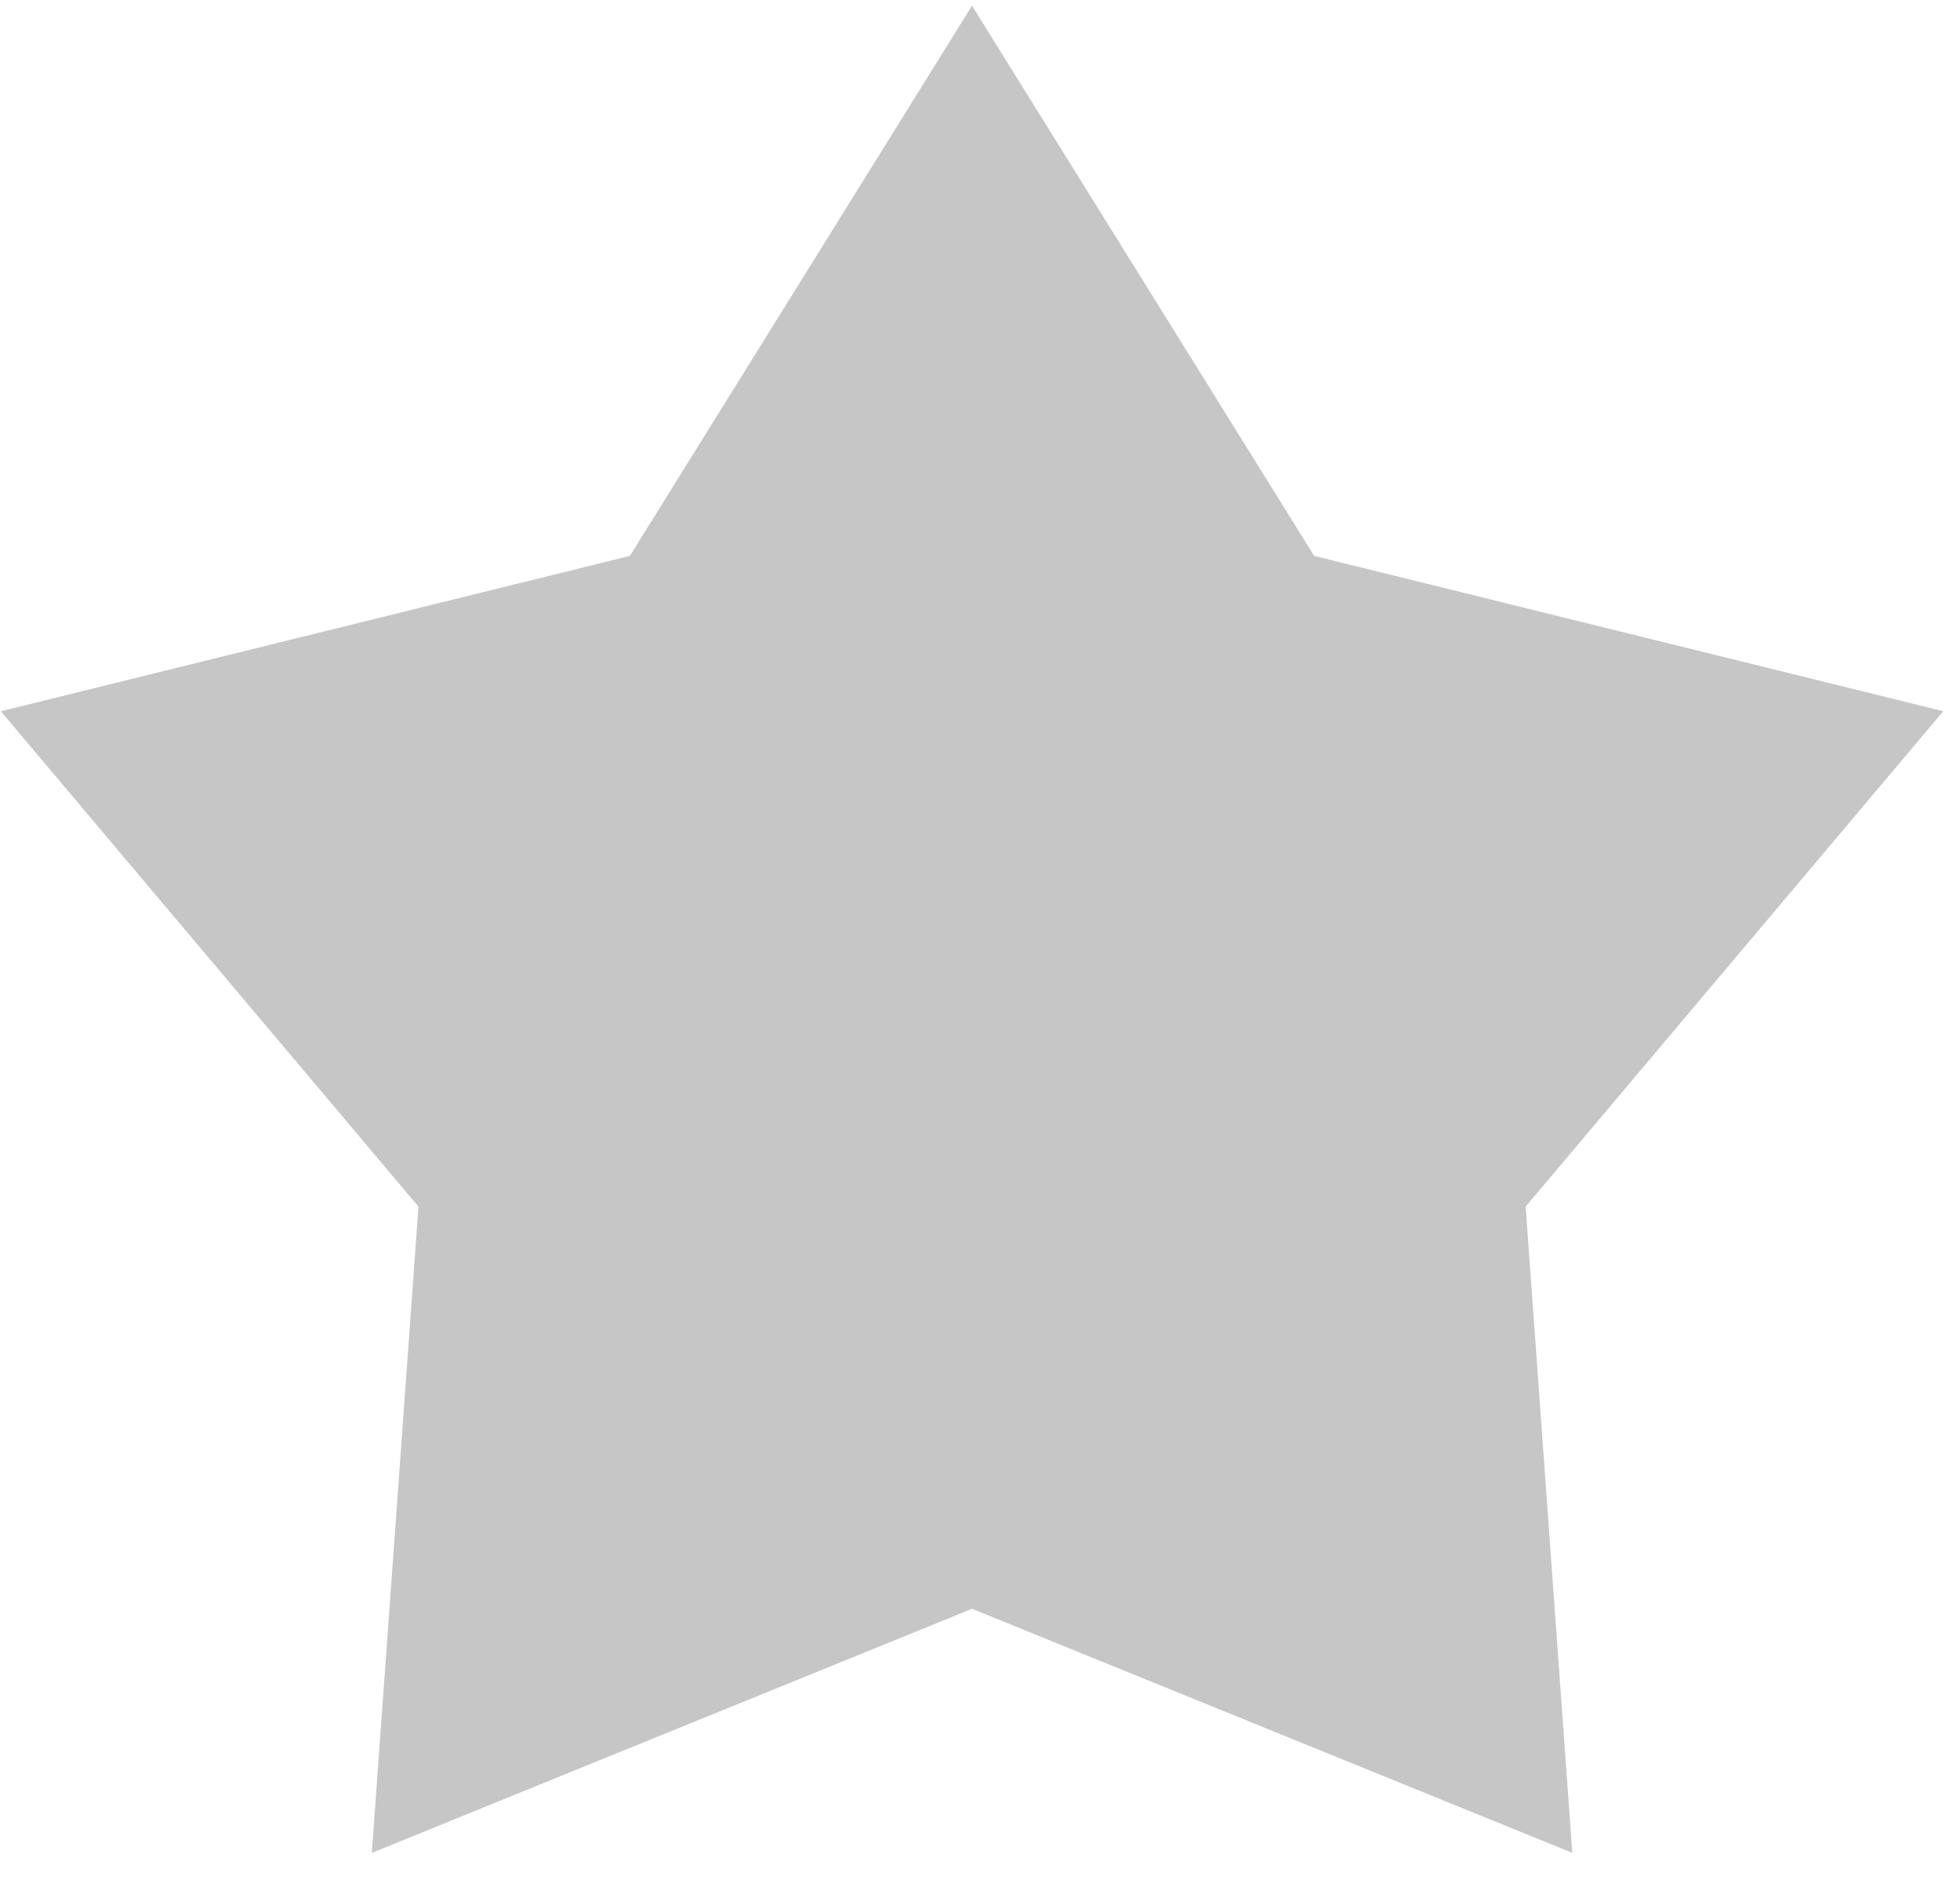 <svg width="51" height="49" viewBox="0 0 51 49" fill="none" xmlns="http://www.w3.org/2000/svg">
<path d="M25.292 0.148L34.195 14.466L50.564 18.508L39.698 31.399L40.912 48.216L25.293 41.865L9.675 48.217L10.889 31.4L0.022 18.509L16.39 14.466L25.292 0.148Z" fill="#C6C6C6"/>
</svg>
